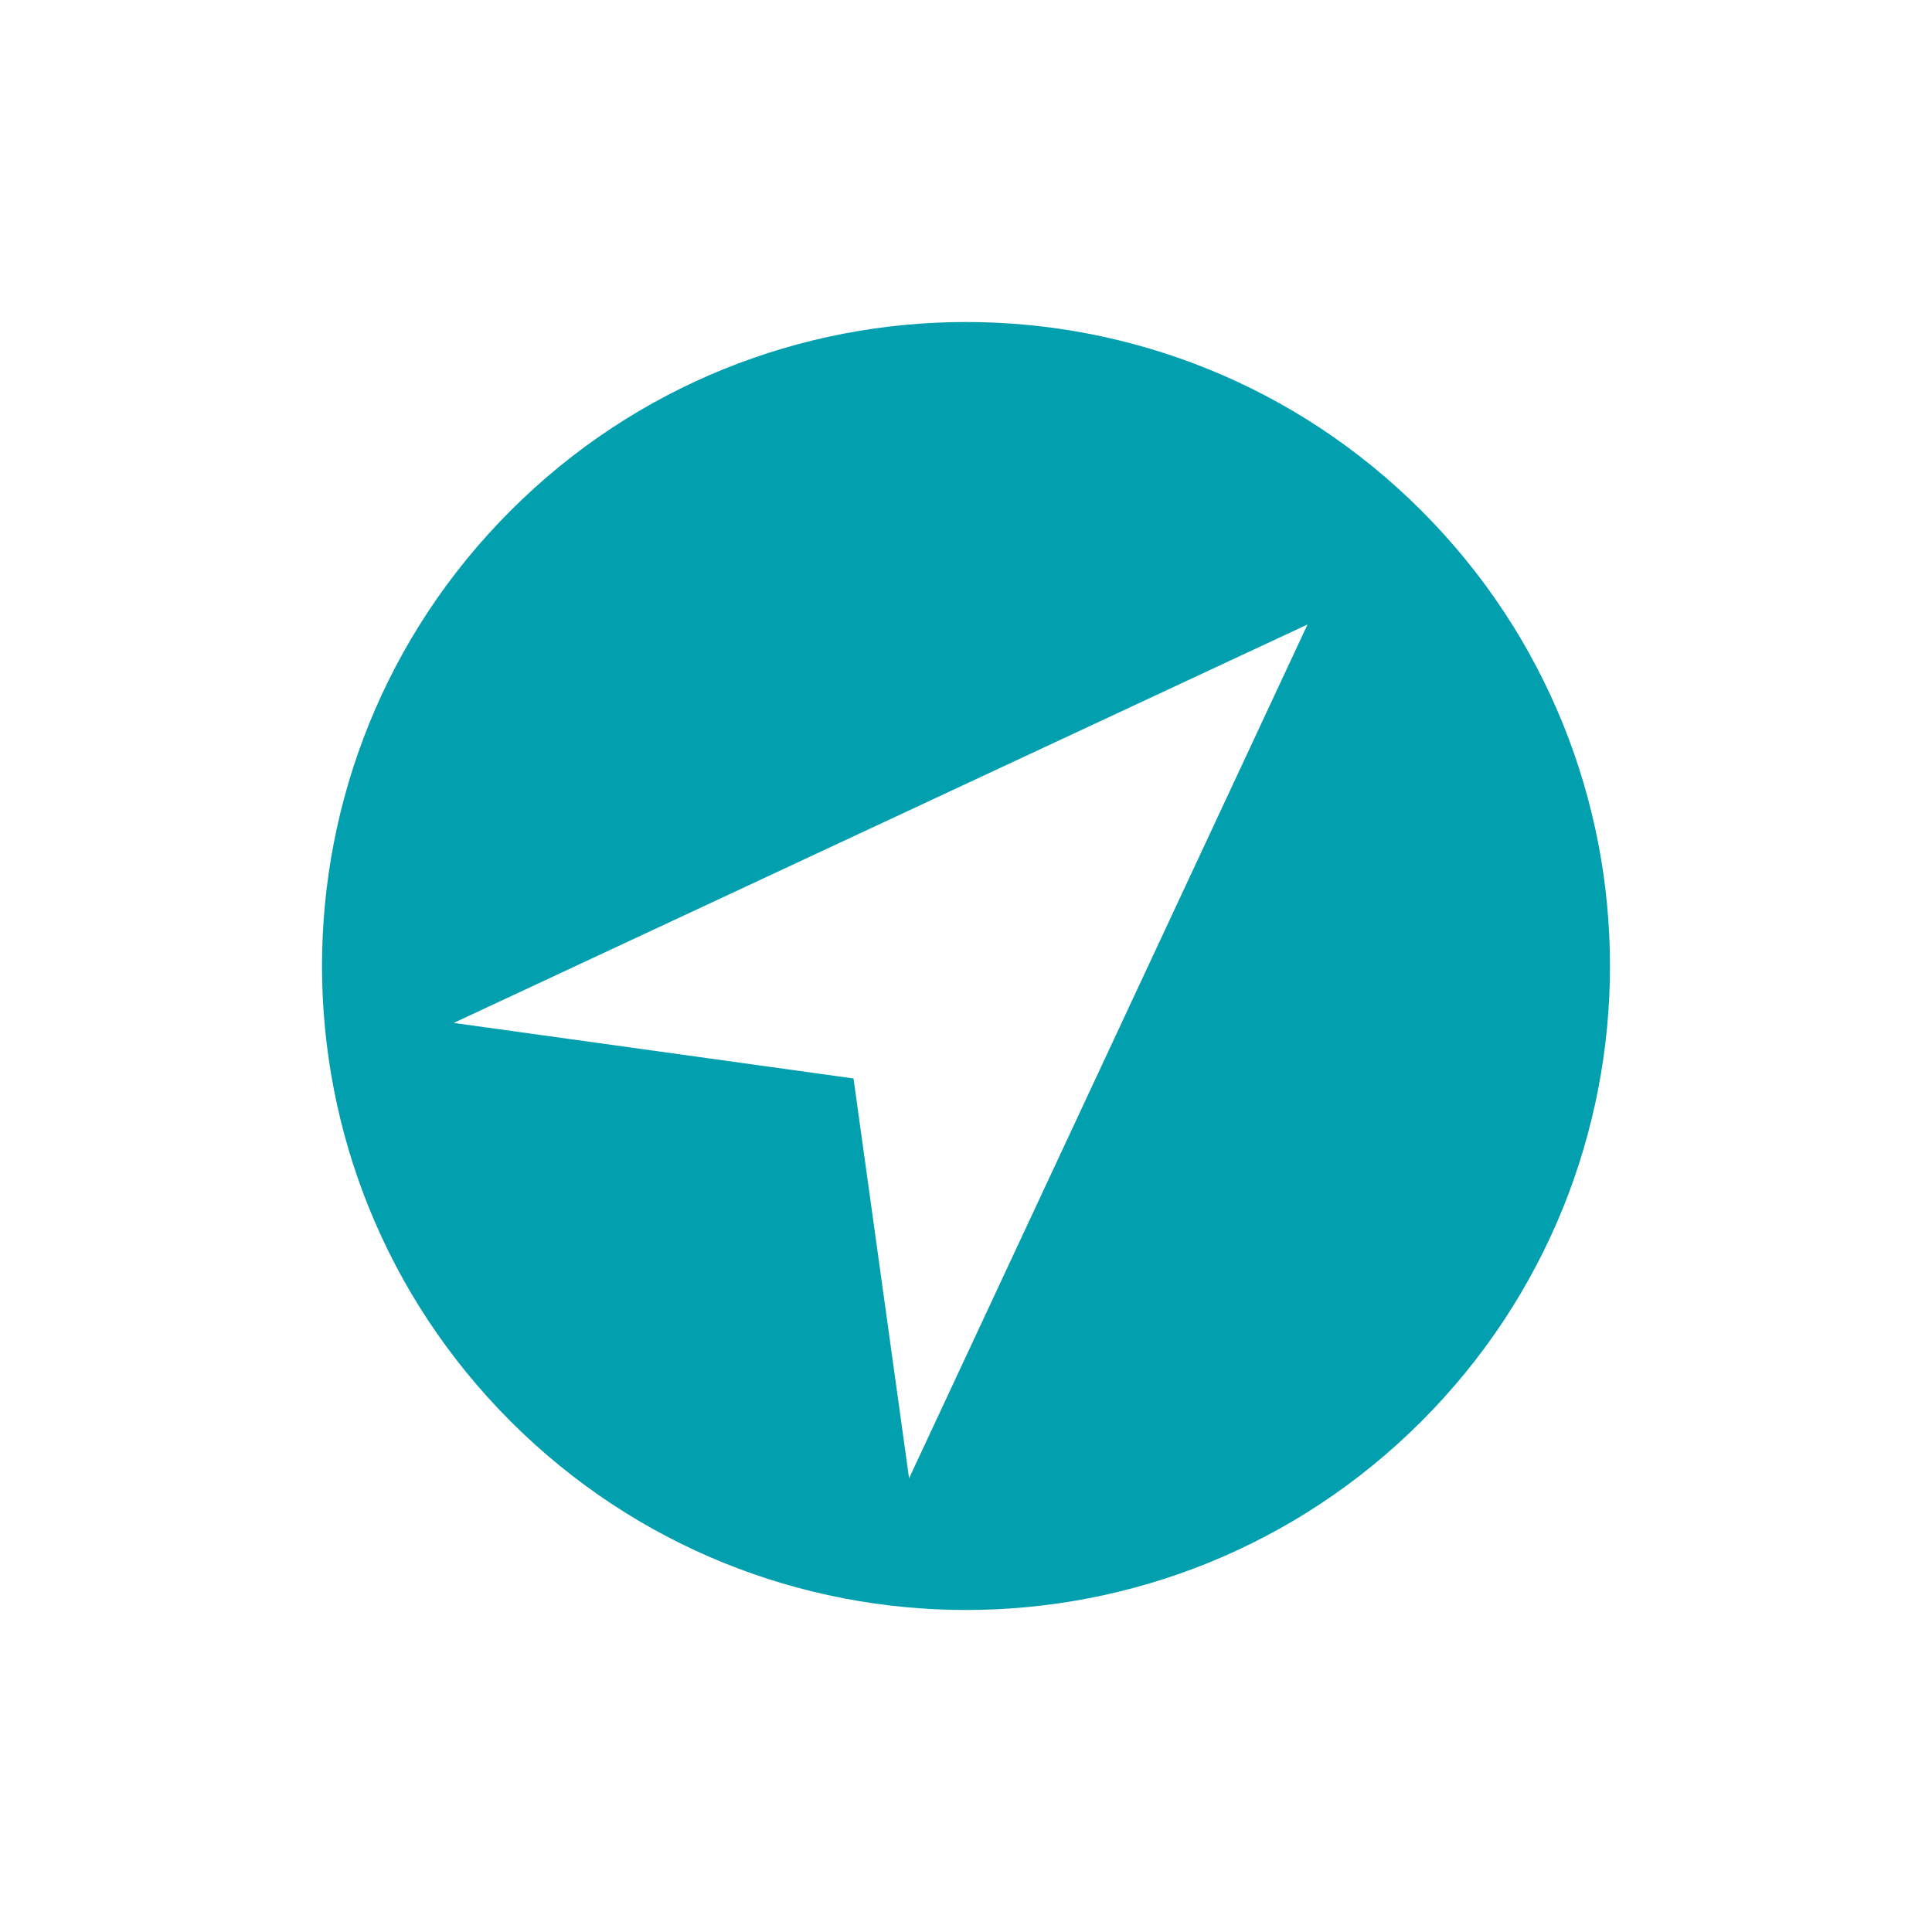 <?xml version="1.0" encoding="UTF-8" standalone="no"?>
<svg width="24px" height="24px" viewBox="0 0 24 24" version="1.1" xmlns="http://www.w3.org/2000/svg" xmlns:xlink="http://www.w3.org/1999/xlink" xmlns:sketch="http://www.bohemiancoding.com/sketch/ns">
    <!-- Generator: Sketch 3.3.3 (12081) - http://www.bohemiancoding.com/sketch -->
    <title>Slice 1</title>
    <desc>Created with Sketch.</desc>
    <defs></defs>
    <g id="Page-1" stroke="none" stroke-width="1" fill="none" fill-rule="evenodd" sketch:type="MSPage">
        <g id="1444445167_226_CircledGeo" sketch:type="MSLayerGroup" fill="#02A0AF">
            <g id="Icons-with-numbers" sketch:type="MSShapeGroup">
                <g id="Group">
                    <path d="M12,20 C7.582,20 4,16.418 4,12 C4,7.582 7.582,4 12,4 C16.418,4 20,7.582 20,12 C20,16.418 16.418,20 12,20 L12,20 Z M12,6 L8,17 L12,13.976 L16,17 L12,6 Z" id="Oval-9" transform="translate(12, 12) rotate(45) translate(-12, -12) "></path>
                </g>
            </g>
        </g>
    </g>
</svg>